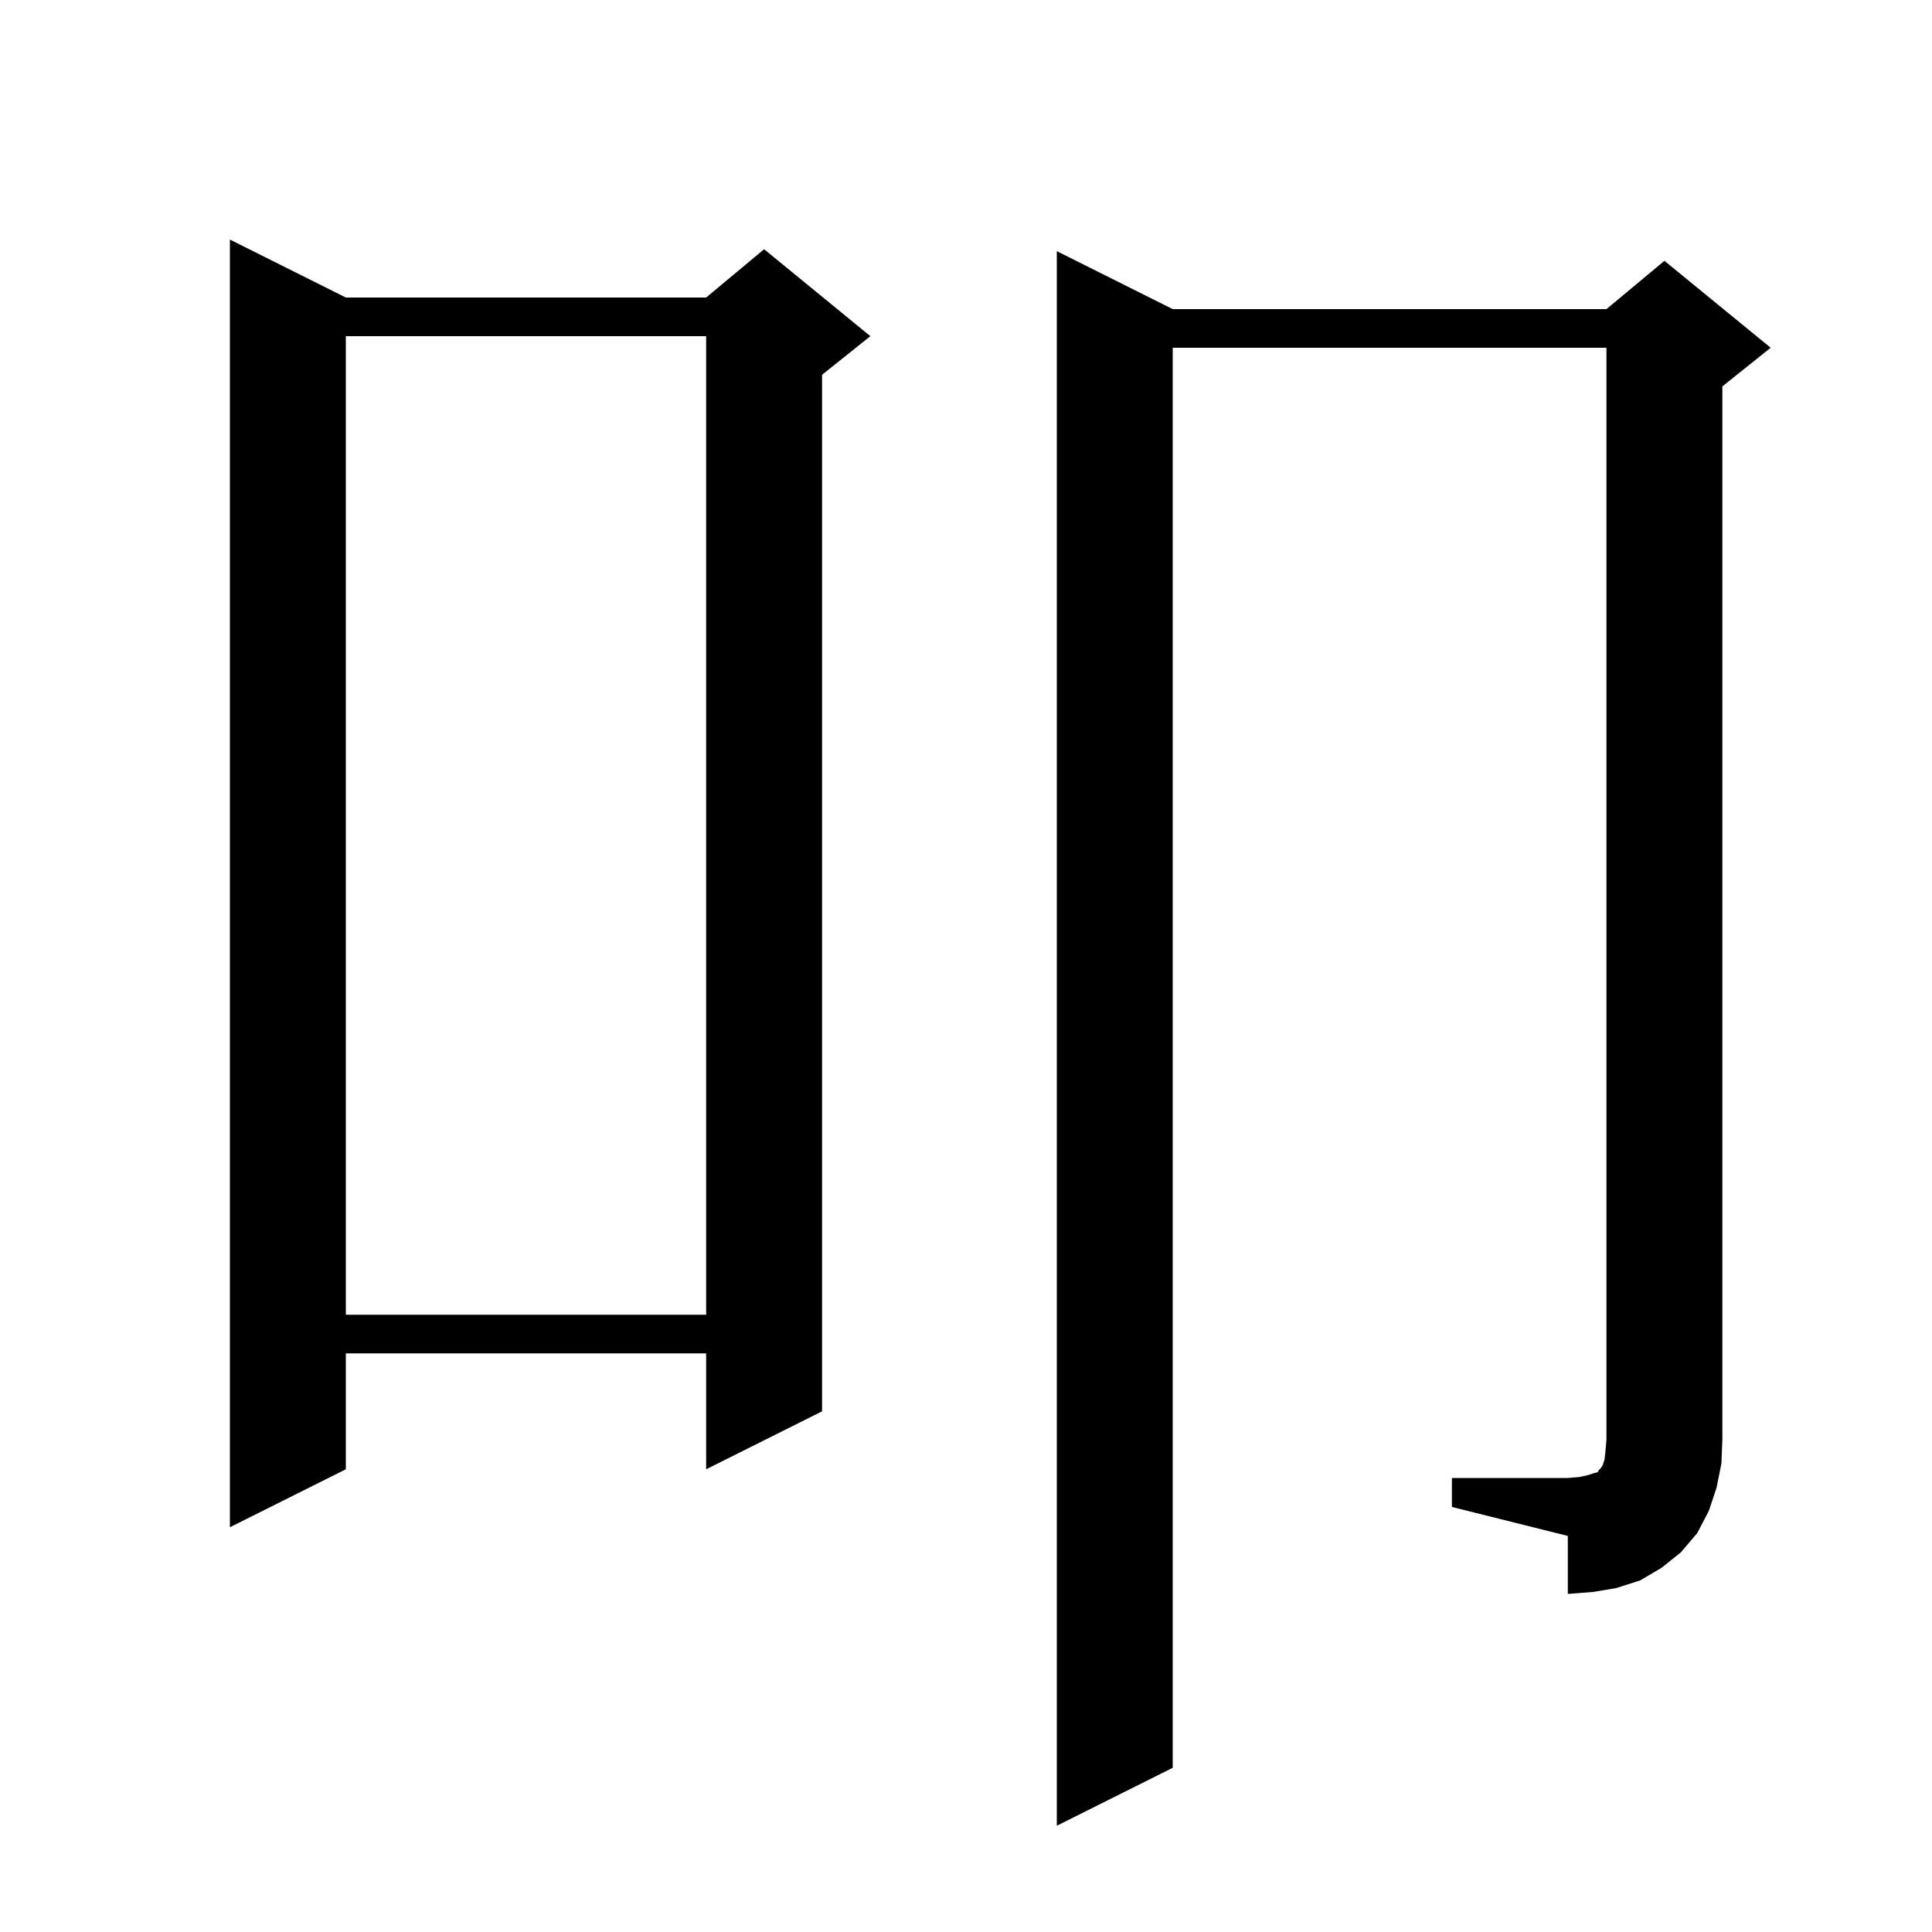 <svg xmlns="http://www.w3.org/2000/svg" xmlns:xlink="http://www.w3.org/1999/xlink" version="1.1" baseProfile="full" viewBox="0 0 200 200" width="200" height="200">
<g fill="black">
<path d="M 150.3 153.0 L 162.3 153.0 L 163.5 152.9 L 164.4 152.7 L 165.0 152.5 L 165.4 152.4 L 165.5 152.2 L 165.7 152.0 L 165.9 151.7 L 166.1 151.1 L 166.2 150.2 L 166.3 149.0 L 166.3 36.0 L 121.4 36.0 L 121.4 183.0 L 109.4 189.0 L 109.4 26.0 L 121.4 32.0 L 166.3 32.0 L 172.3 27.0 L 183.3 36.0 L 178.3 40.0 L 178.3 149.0 L 178.2 151.5 L 177.7 154.0 L 176.9 156.4 L 175.7 158.7 L 174.0 160.7 L 172.0 162.3 L 169.8 163.6 L 167.3 164.4 L 164.9 164.8 L 162.3 165.0 L 162.3 159.0 L 150.3 156.0 Z M 35.8 30.8 L 73.1 30.8 L 79.1 25.8 L 90.1 34.8 L 85.1 38.8 L 85.1 146.1 L 73.1 152.1 L 73.1 140.1 L 35.8 140.1 L 35.8 152.1 L 23.8 158.1 L 23.8 24.8 Z M 35.8 34.8 L 35.8 136.1 L 73.1 136.1 L 73.1 34.8 Z " />
</g>
</svg>

